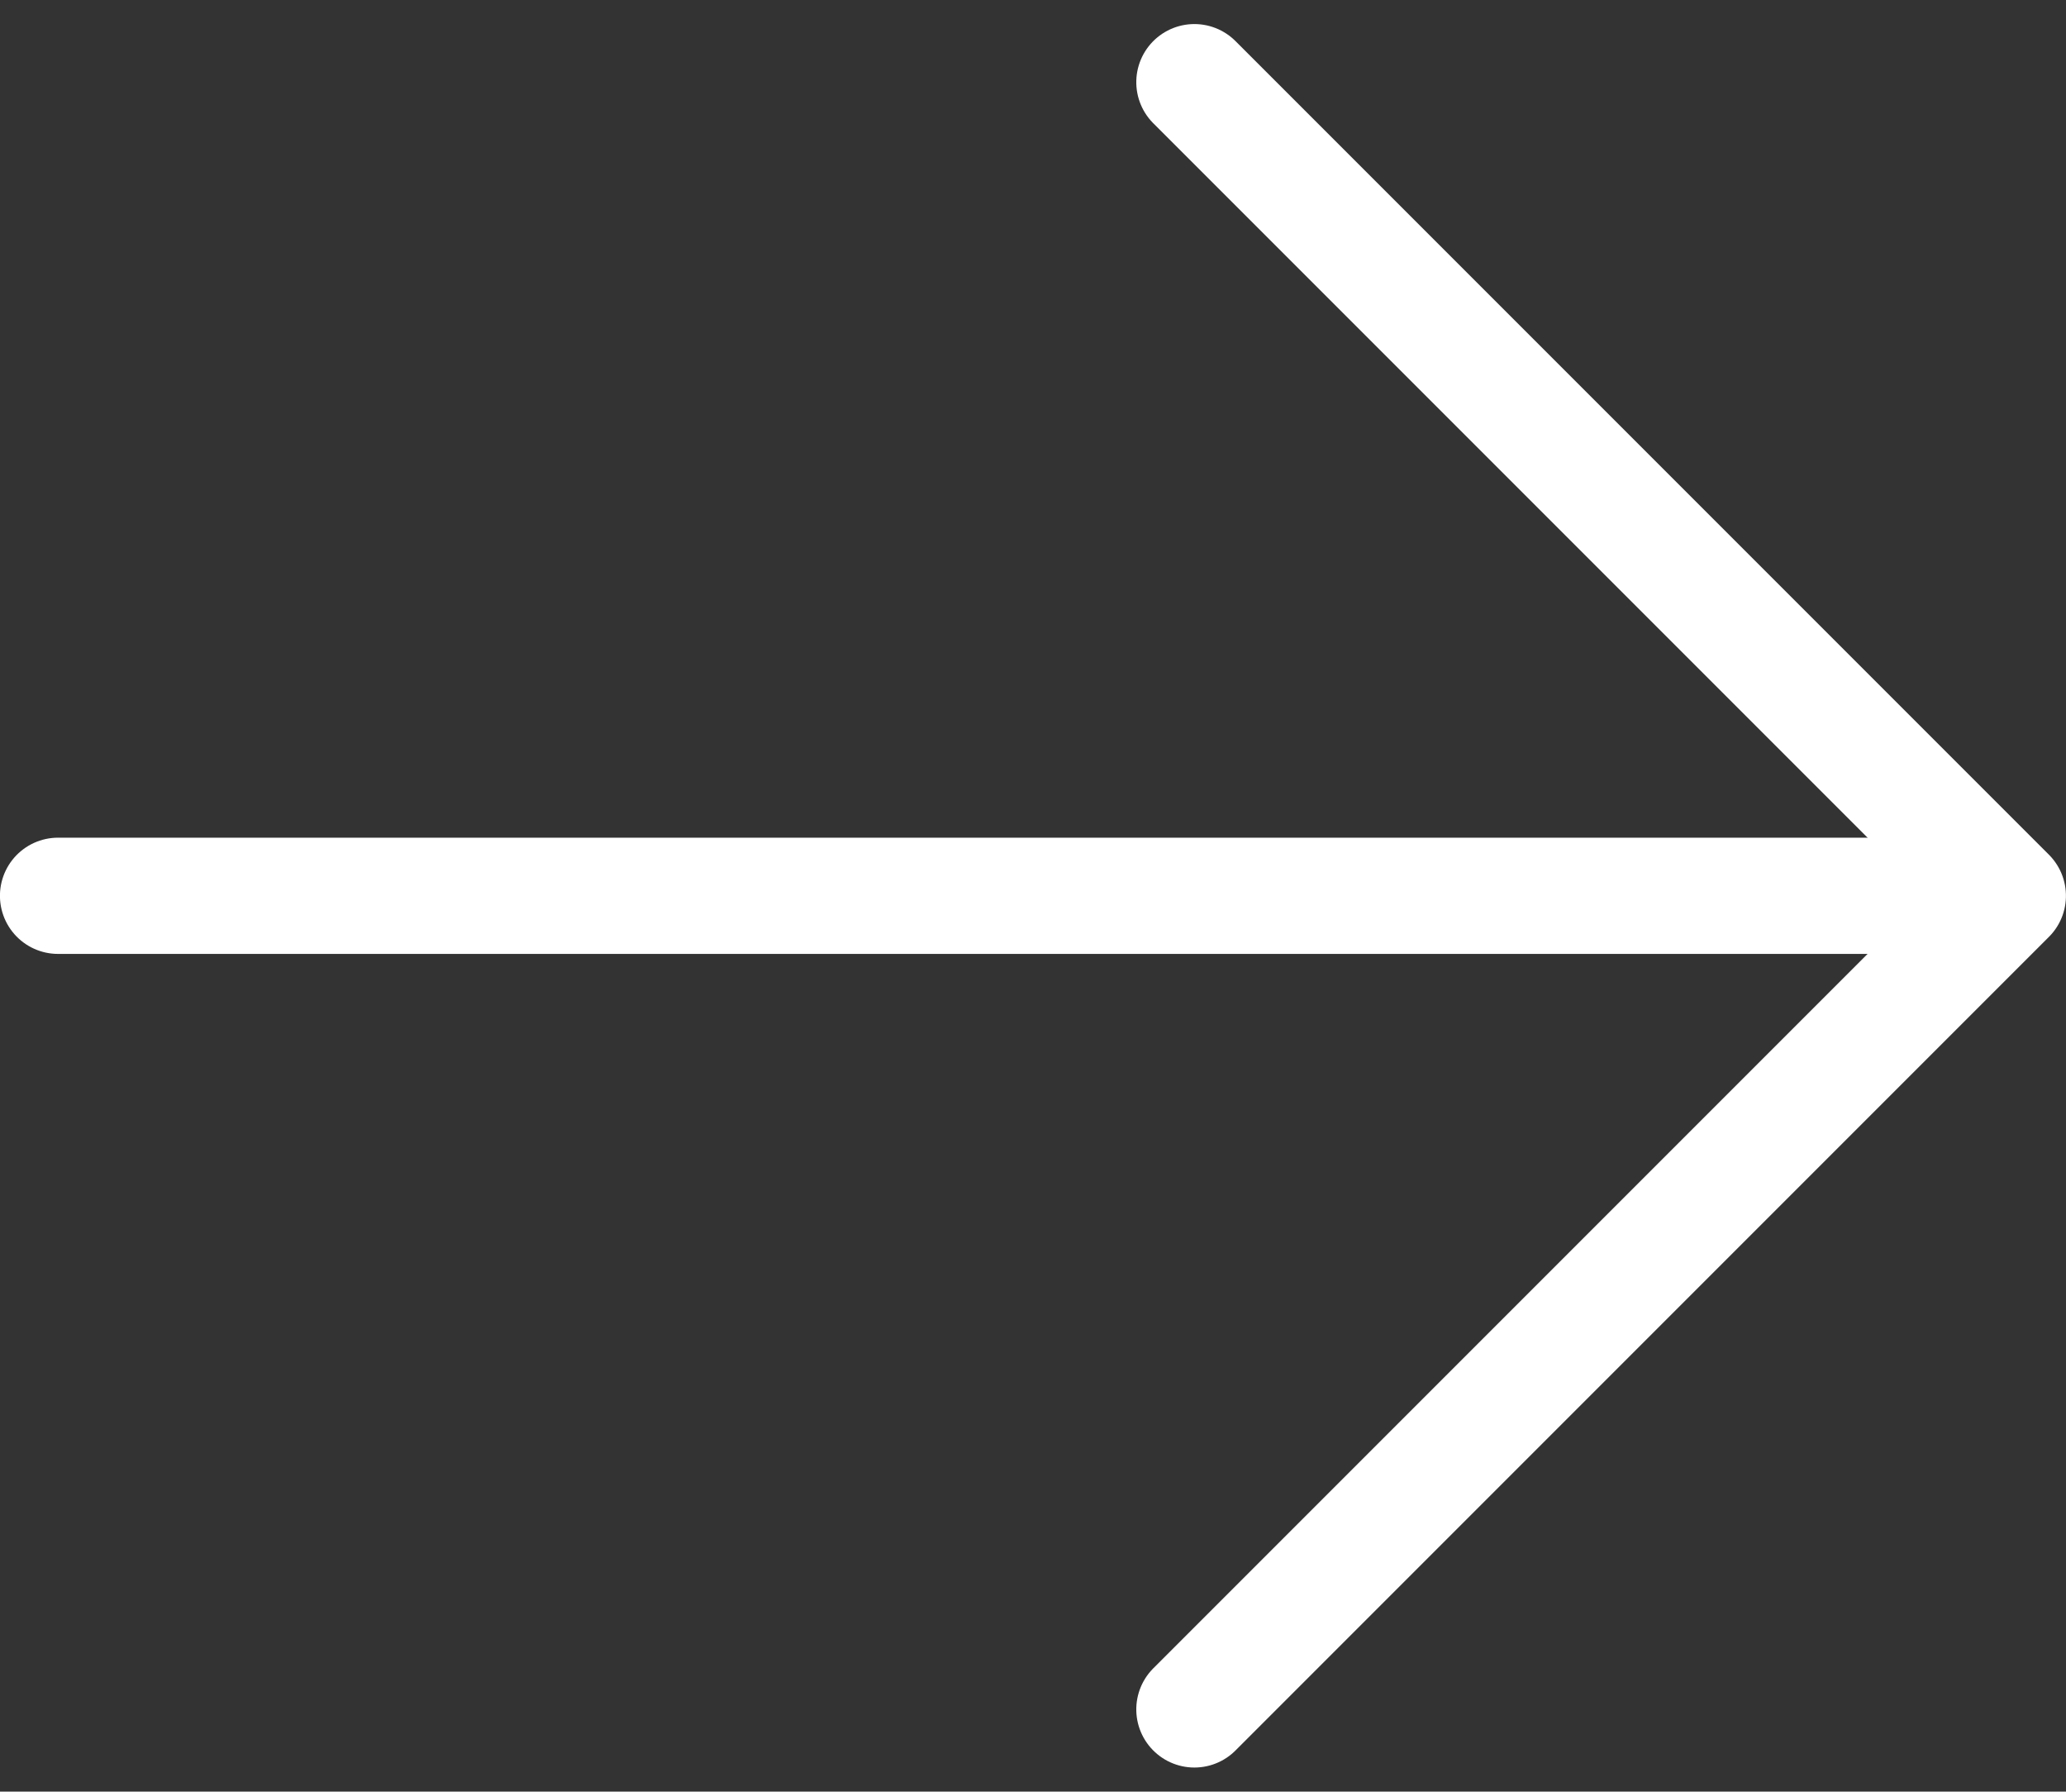 <svg xmlns="http://www.w3.org/2000/svg" width="35.557" height="30.828" viewBox="0 0 35.557 30.828">
    <rect x="0" y="0" width="35.557" height="30.828" fill="#333333" stroke="none"/>
    <g fill="none" stroke="#fff" stroke-linecap="round" stroke-width="2px">
        <path d="M-297.087 4464.443v33" transform="rotate(-90 410.735 976.179) translate(1668.587 -3898)"/>
        <path stroke-linejoin="round" d="M-312.547 4490l14 14 14-14" transform="rotate(-90 410.735 976.179) translate(1670.047 -3904)"/>
    </g>
</svg>
